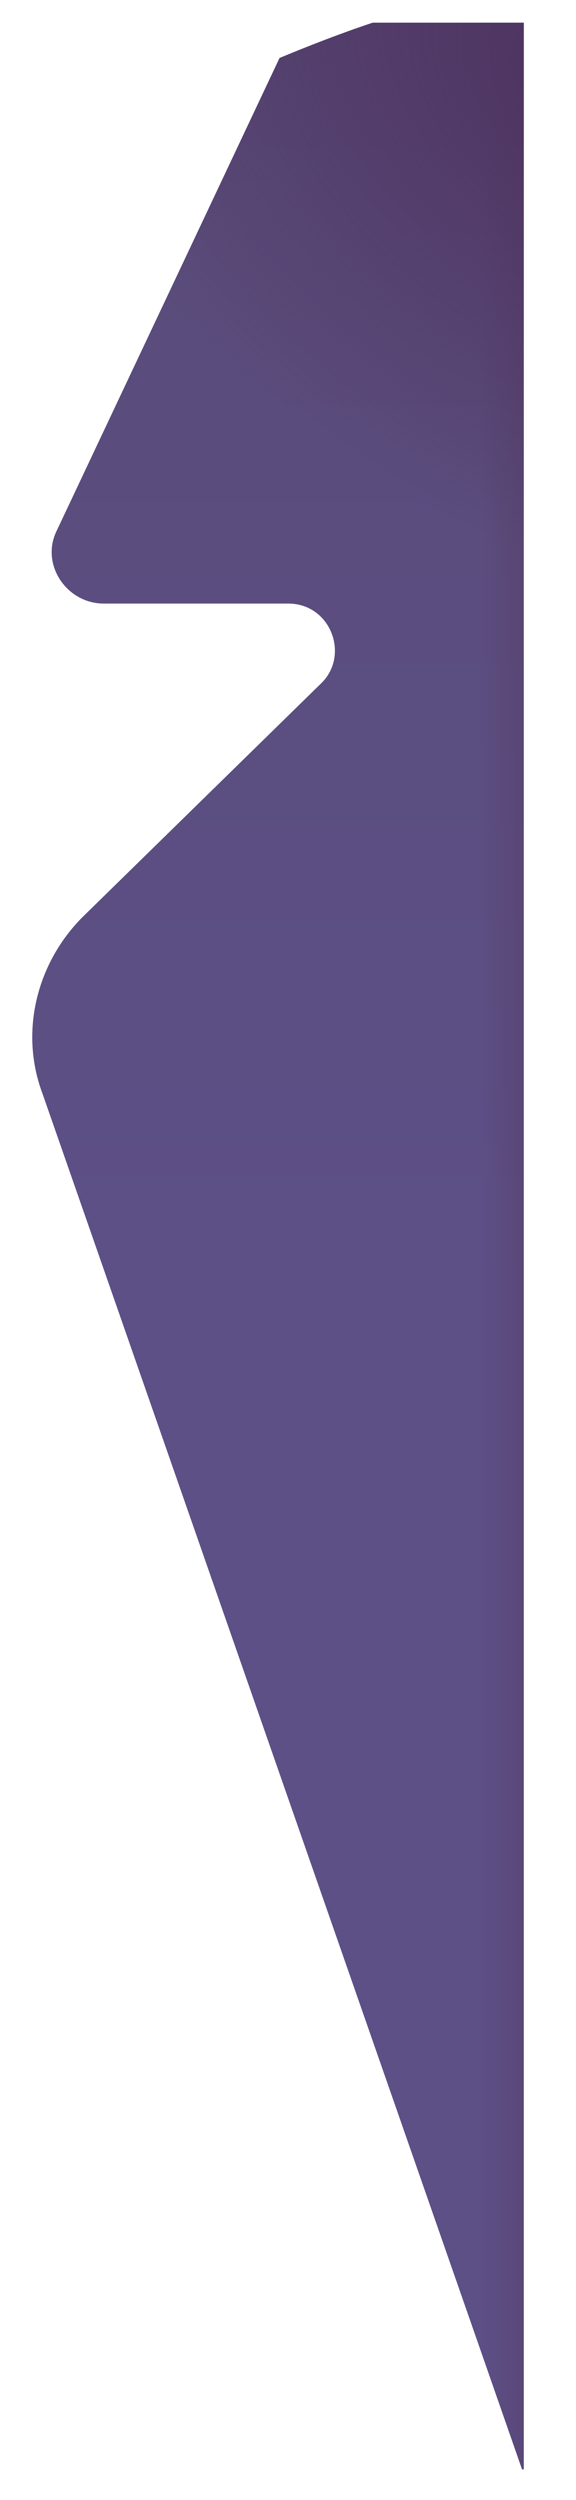 <?xml version="1.0" encoding="UTF-8" standalone="no"?><svg width='6' height='26' viewBox='0 0 6 26' fill='none' xmlns='http://www.w3.org/2000/svg'>
<g filter='url(#filter0_i_1_577)'>
<path d='M5.236 0.034H3.68C3.35 0.144 3.021 0.272 2.71 0.401L0.385 5.325C0.22 5.673 0.495 6.075 0.879 6.075H2.801C3.24 6.075 3.442 6.606 3.149 6.899L0.659 9.334C0.183 9.81 0 10.524 0.238 11.164L5.236 25.479H5.254V0.034H5.236Z' fill='url(#paint0_linear_1_577)'/>
<path d='M5.236 0.034H3.68C3.35 0.144 3.021 0.272 2.71 0.401L0.385 5.325C0.22 5.673 0.495 6.075 0.879 6.075H2.801C3.24 6.075 3.442 6.606 3.149 6.899L0.659 9.334C0.183 9.81 0 10.524 0.238 11.164L5.236 25.479H5.254V0.034H5.236Z' fill='url(#paint1_linear_1_577)'/>
<path d='M5.236 0.034H3.68C3.35 0.144 3.021 0.272 2.71 0.401L0.385 5.325C0.22 5.673 0.495 6.075 0.879 6.075H2.801C3.24 6.075 3.442 6.606 3.149 6.899L0.659 9.334C0.183 9.81 0 10.524 0.238 11.164L5.236 25.479H5.254V0.034H5.236Z' fill='url(#paint2_radial_1_577)'/>
</g>
<defs>
<filter id='filter0_i_1_577' x='0.134' y='0.034' width='5.322' height='25.647' filterUnits='userSpaceOnUse' color-interpolation-filters='sRGB'>
<feFlood flood-opacity='0' result='BackgroundImageFix'/>
<feBlend mode='normal' in='SourceGraphic' in2='BackgroundImageFix' result='shape'/>
<feColorMatrix in='SourceAlpha' type='matrix' values='0 0 0 0 0 0 0 0 0 0 0 0 0 0 0 0 0 0 127 0' result='hardAlpha'/>
<feOffset dx='0.202' dy='0.202'/>
<feGaussianBlur stdDeviation='0.202'/>
<feComposite in2='hardAlpha' operator='arithmetic' k2='-1' k3='1'/>
<feColorMatrix type='matrix' values='0 0 0 0 0.404 0 0 0 0 0.369 0 0 0 0 0.494 0 0 0 1 0'/>
<feBlend mode='normal' in2='shape' result='effect1_innerShadow_1_577'/>
</filter>
<linearGradient id='paint0_linear_1_577' x1='2.694' y1='0.034' x2='2.694' y2='25.479' gradientUnits='userSpaceOnUse'>
<stop stop-color='#594B78'/>
<stop offset='0.524' stop-color='#5D5087'/>
</linearGradient>
<linearGradient id='paint1_linear_1_577' x1='5.933' y1='11.858' x2='4.797' y2='11.858' gradientUnits='userSpaceOnUse'>
<stop stop-color='#553A63'/>
<stop offset='1' stop-color='#553A63' stop-opacity='0'/>
</linearGradient>
<radialGradient id='paint2_radial_1_577' cx='0' cy='0' r='1' gradientUnits='userSpaceOnUse' gradientTransform='translate(6.015 0.554) rotate(126.18) scale(4.748 6.58)'>
<stop stop-color='#4E3360'/>
<stop offset='1' stop-color='#4E3360' stop-opacity='0'/>
</radialGradient>
</defs>
</svg>
